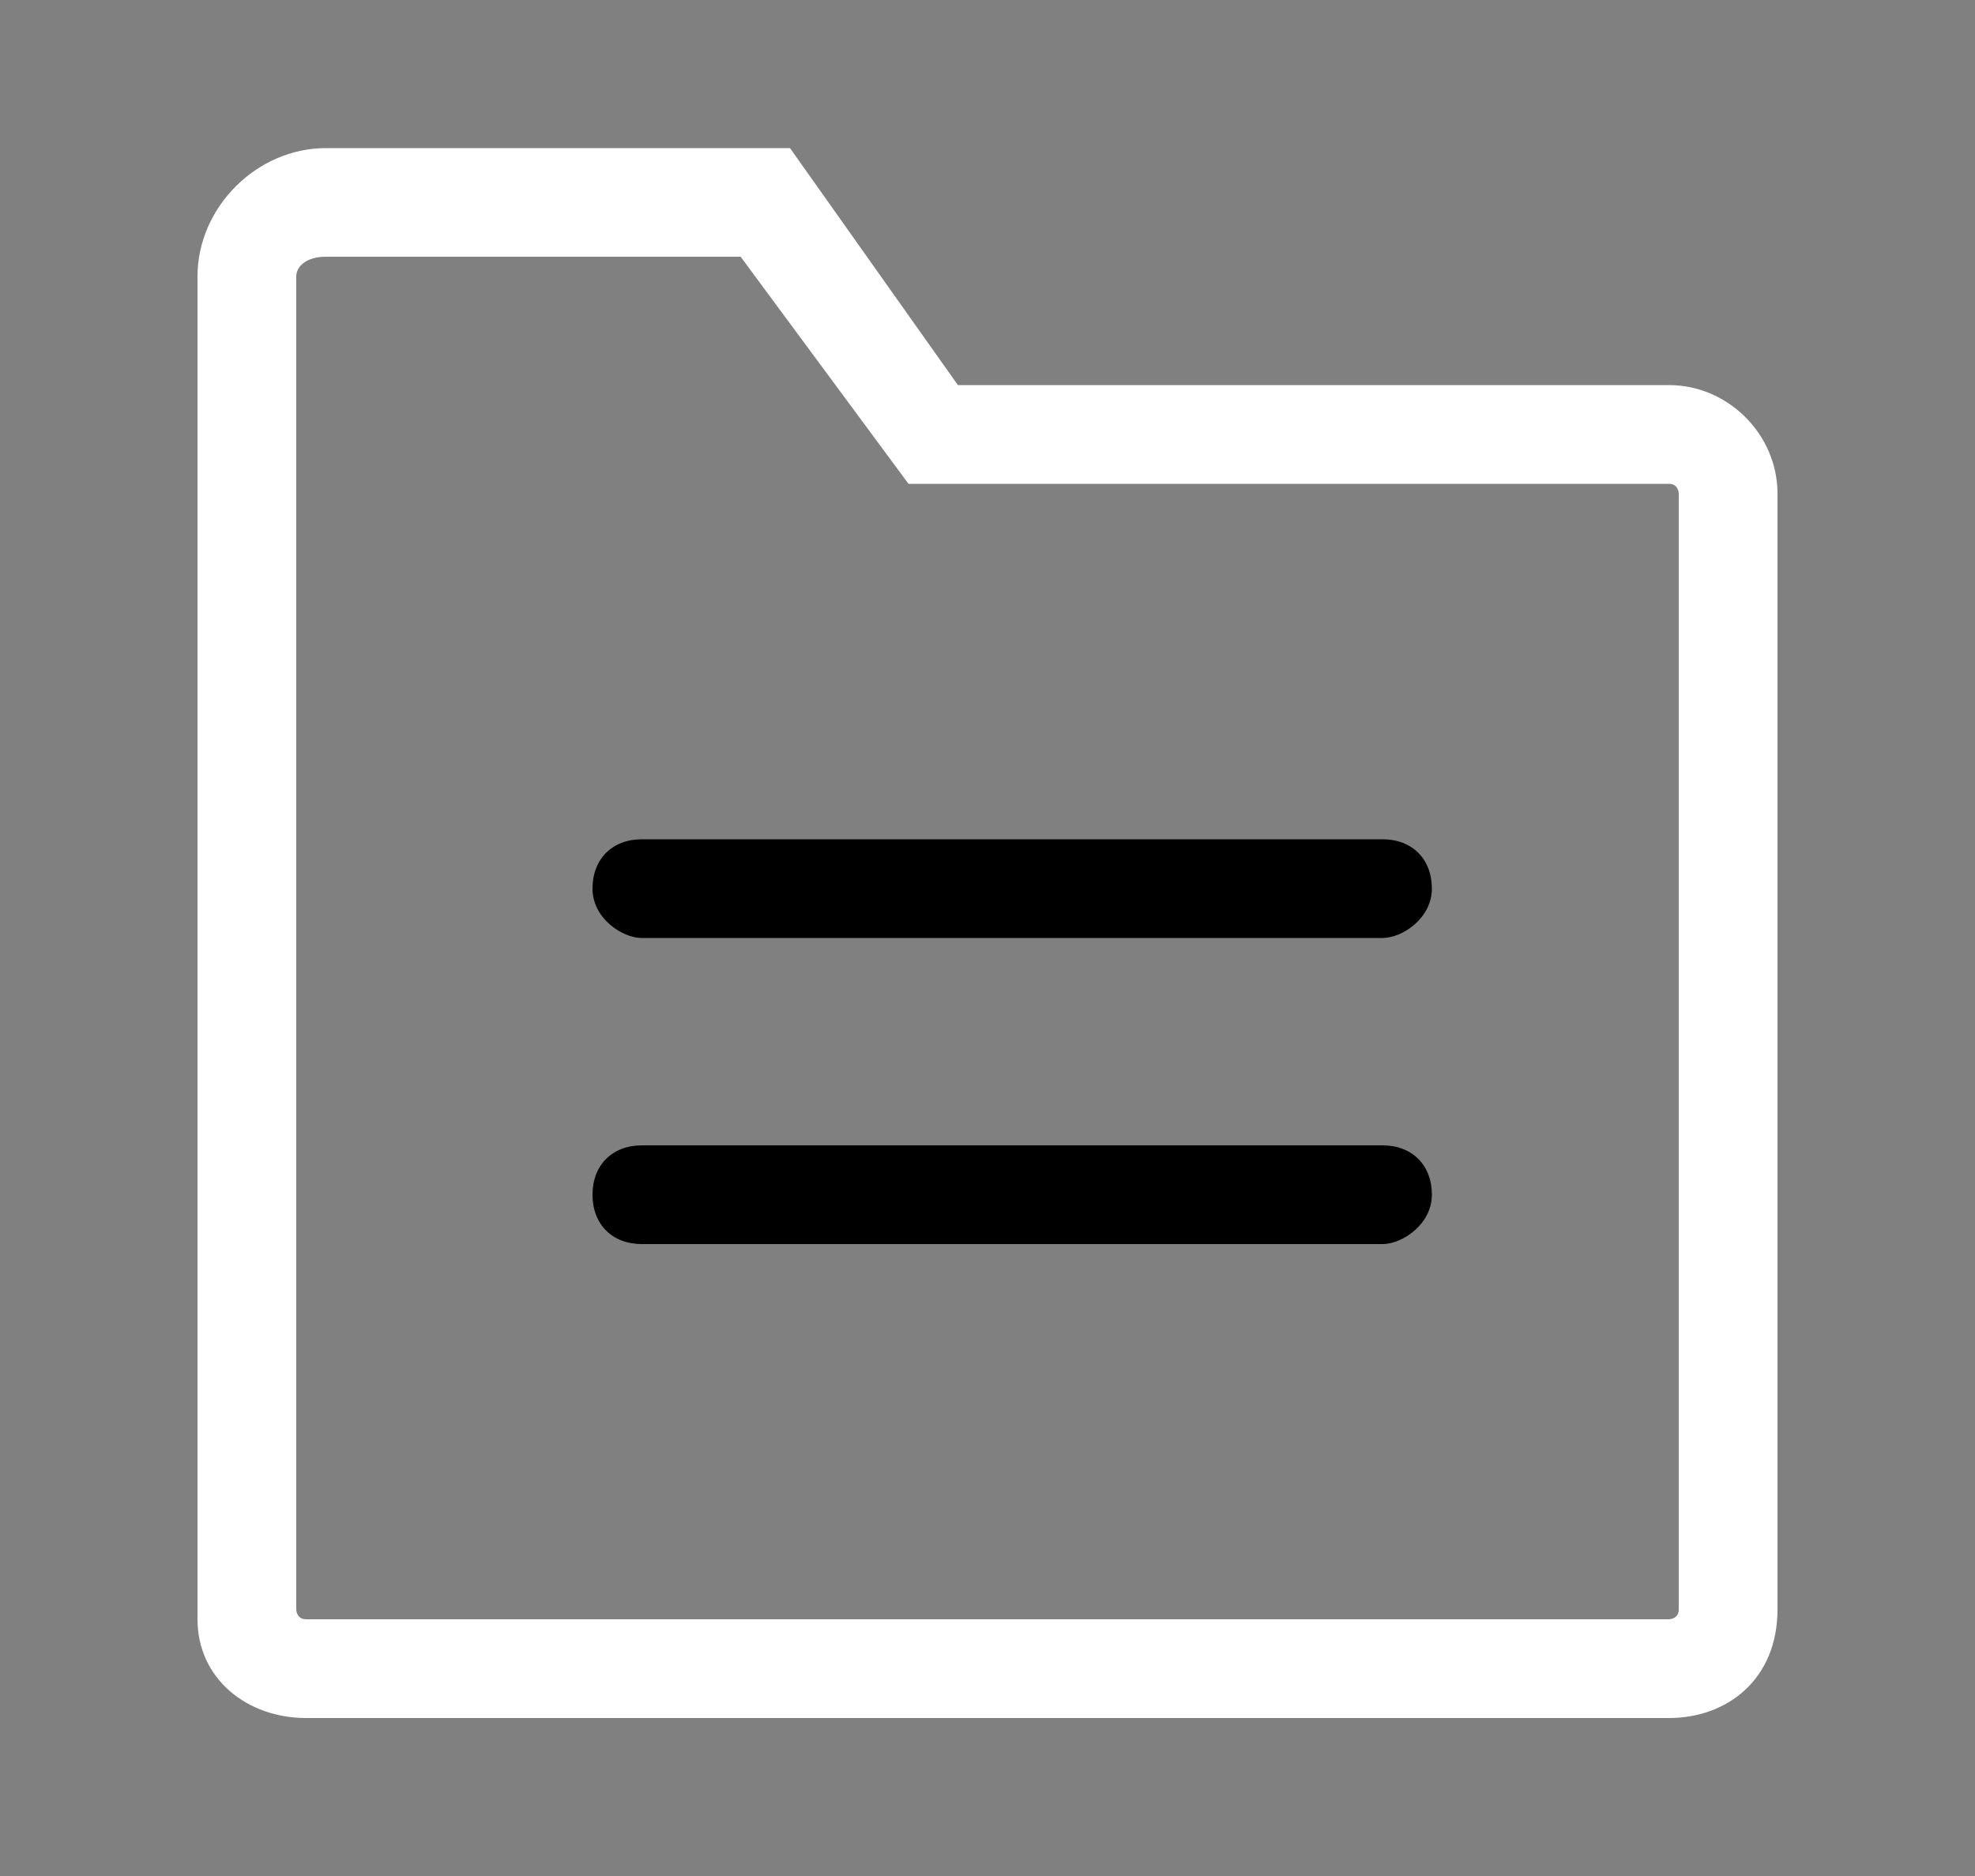 <?xml version="1.0" encoding="utf-8"?>
<!-- Generator: Adobe Illustrator 26.2.1, SVG Export Plug-In . SVG Version: 6.00 Build 0)  -->
<svg version="1.1" id="Layer_1" xmlns:sketch="http://www.bohemiancoding.com/sketch/ns"
	 xmlns="http://www.w3.org/2000/svg" xmlns:xlink="http://www.w3.org/1999/xlink" x="0px" y="0px" viewBox="0 0 20 19"
	 style="enable-background:new 0 0 20 19;" xml:space="preserve">
<rect x="0" y="0" width="20" height="19" fill="#808080" stroke="none"/>
<style type="text/css">
	.st0{fill:#FFF;}
</style>
<desc></desc>
<g>
	<path class="st0" d="M16.9,17.4H3.1C2.5,17.4,2,17,2,16.4V2.8c0-0.7,0.6-1.3,1.3-1.3H8l1.7,2.4h7.2C17.5,3.9,18,4.4,18,5v11.3
		C18,17,17.5,17.4,16.9,17.4z M3.3,2.6C3.1,2.6,3,2.7,3,2.8v13.5c0,0,0,0.1,0.1,0.1h13.8c0,0,0.1,0,0.1-0.1V5c0,0,0-0.1-0.1-0.1H9.2
		L7.5,2.6H3.3z"/>
	<path d="M14,9.5H6.5C6.3,9.5,6,9.3,6,9s0.2-0.5,0.5-0.5H14c0.3,0,0.5,0.2,0.5,0.5S14.2,9.5,14,9.5z"/>
	<path d="M14,12.6H6.5c-0.3,0-0.5-0.2-0.5-0.5s0.2-0.5,0.5-0.5H14c0.3,0,0.5,0.2,0.5,0.5S14.2,12.6,14,12.6z"/>
</g>
</svg>
